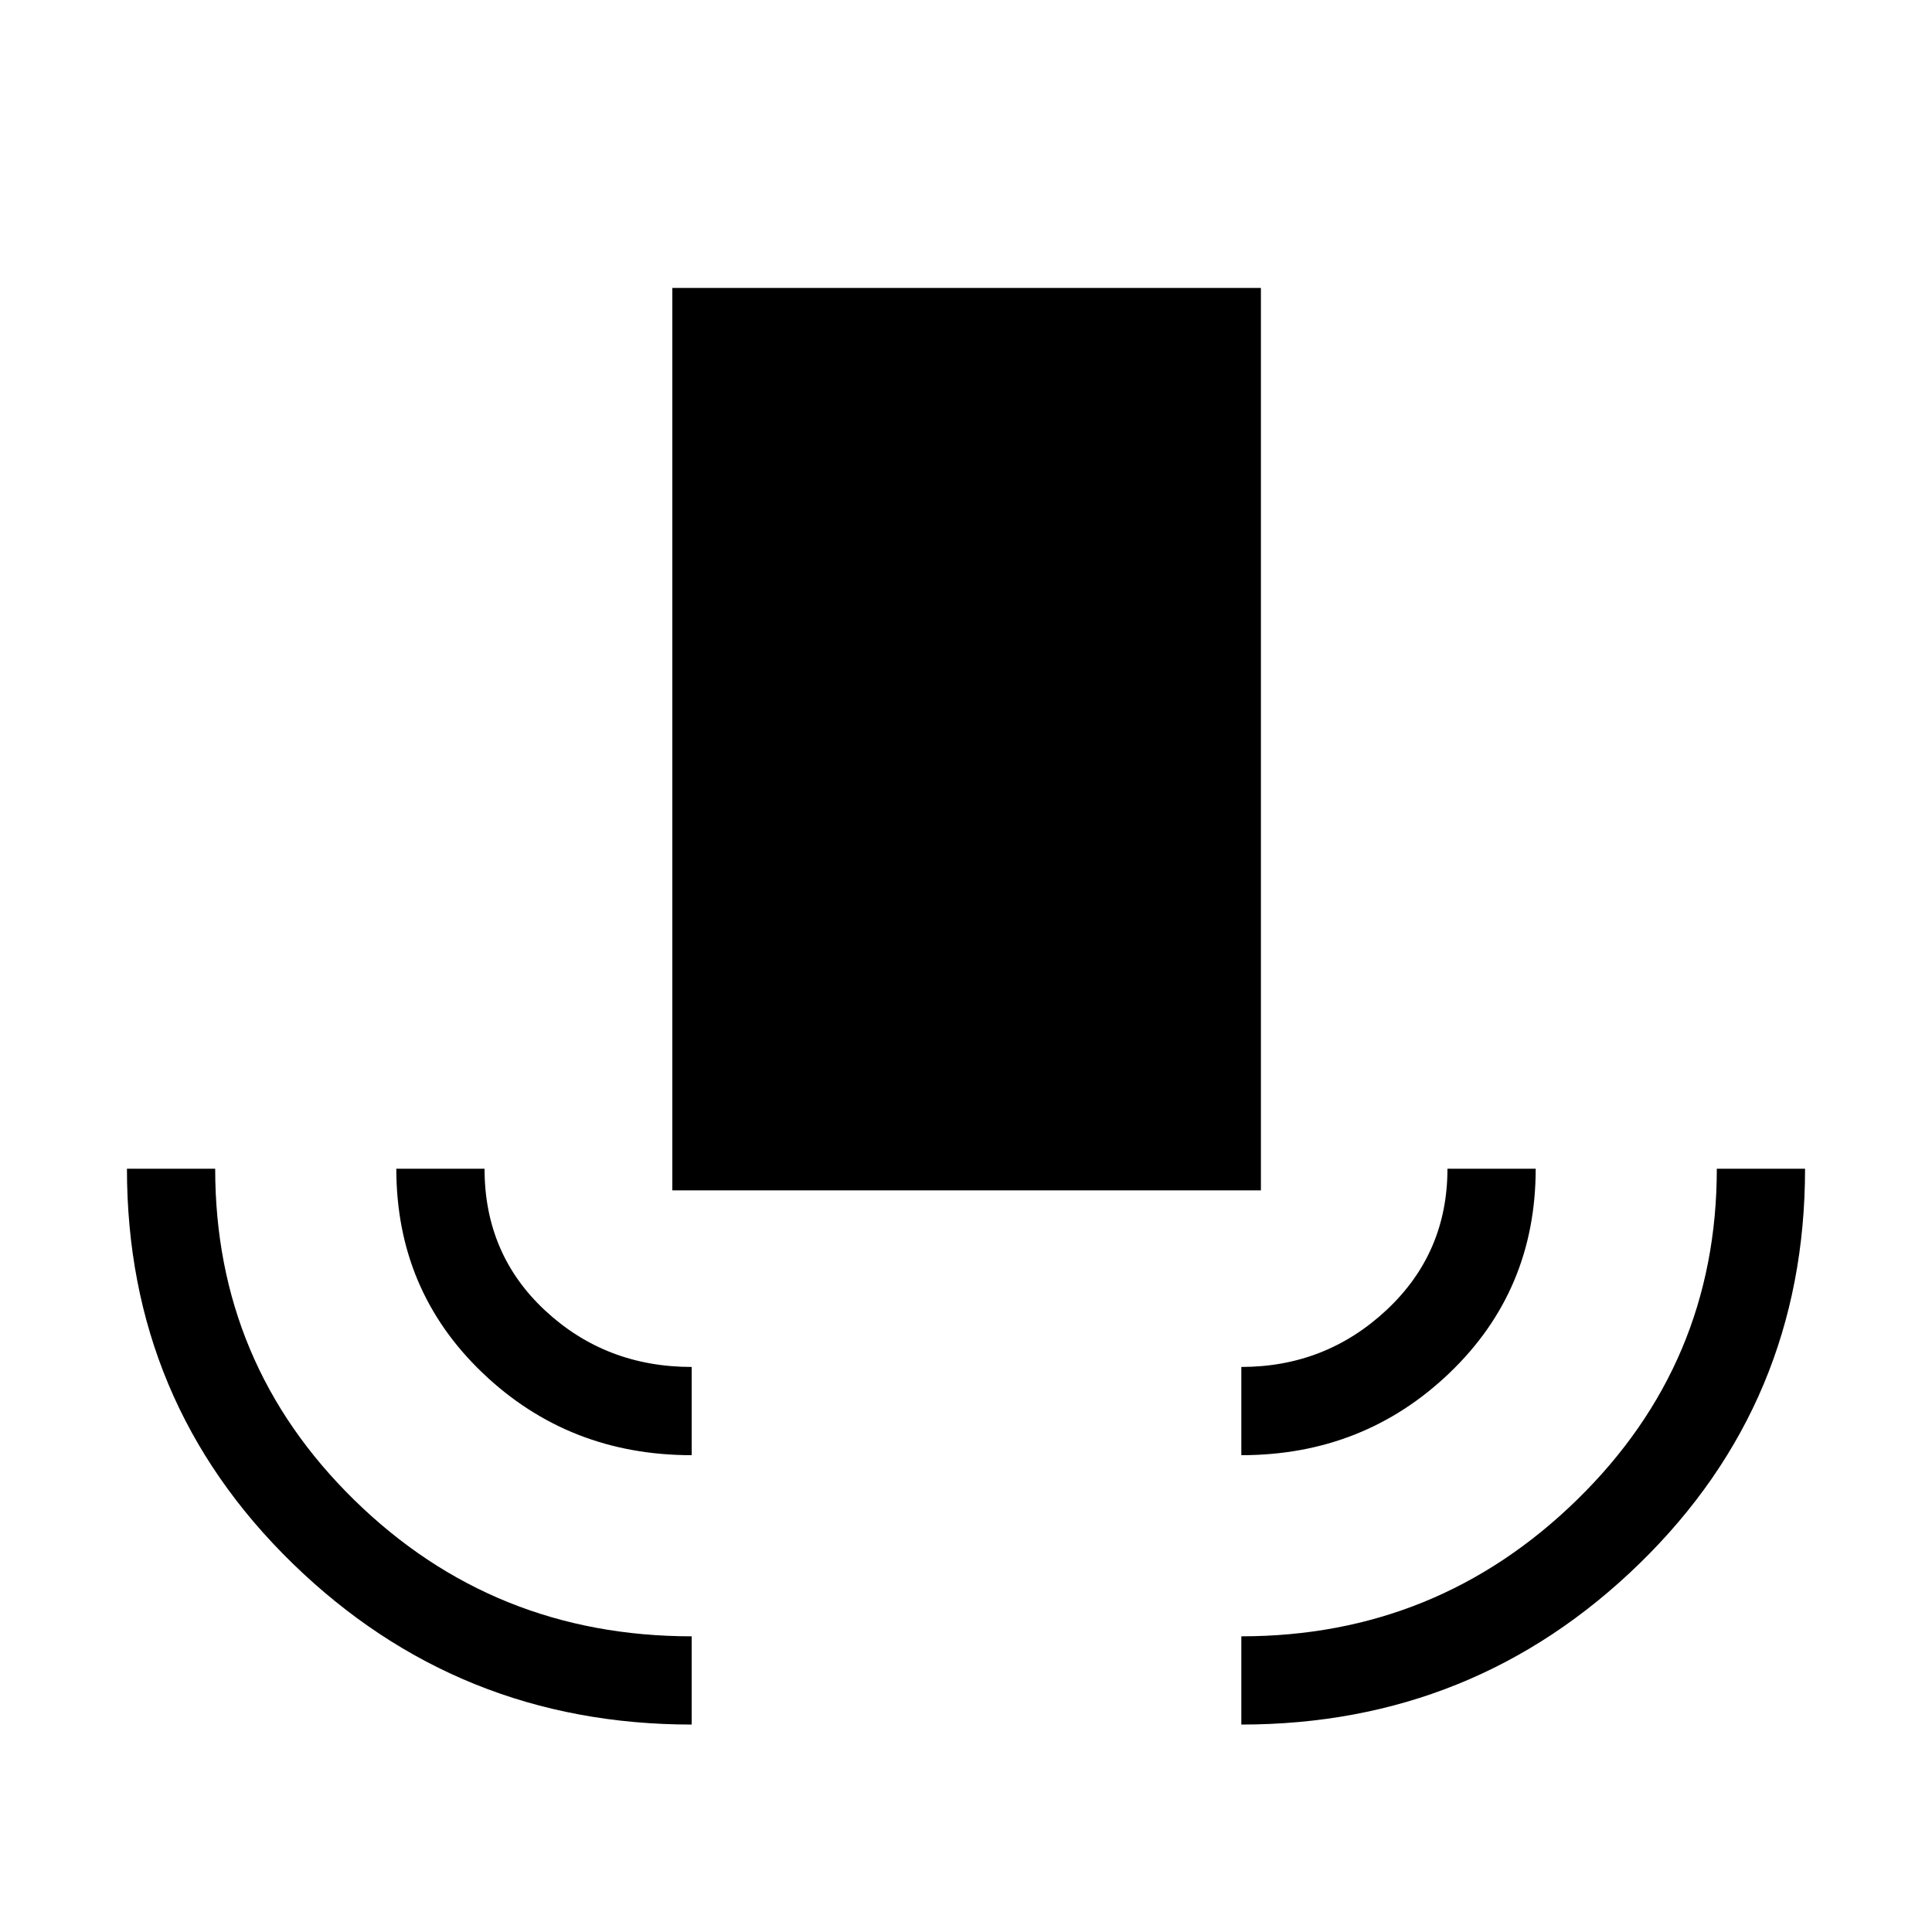 <svg xmlns="http://www.w3.org/2000/svg" height="48" viewBox="0 -960 960 960" width="48"><path d="M343.693-103.078q-116.077 0-198.346-80.106-82.269-80.105-82.269-196.085h43.845q0 96.945 69.149 164.645 69.149 67.701 167.621 67.701v43.845Zm0-133.846q-61.192 0-103.981-40.958-42.788-40.958-42.788-101.387h43.845q0 42.497 30.14 70.498 30.14 28.002 72.784 28.002v43.845ZM334.078-368.5v-448.422h292.46V-368.5h-292.46Zm282.729 131.576v-43.845q41.885 0 72.154-28.292 30.27-28.292 30.27-70.208h43.845q0 60.403-42.71 101.374t-103.559 40.971Zm0 133.846v-43.845q97.347 0 166.808-67.837 69.462-67.836 69.462-164.509h43.845q0 115.973-82.153 196.082-82.152 80.109-197.962 80.109Z"/></svg>